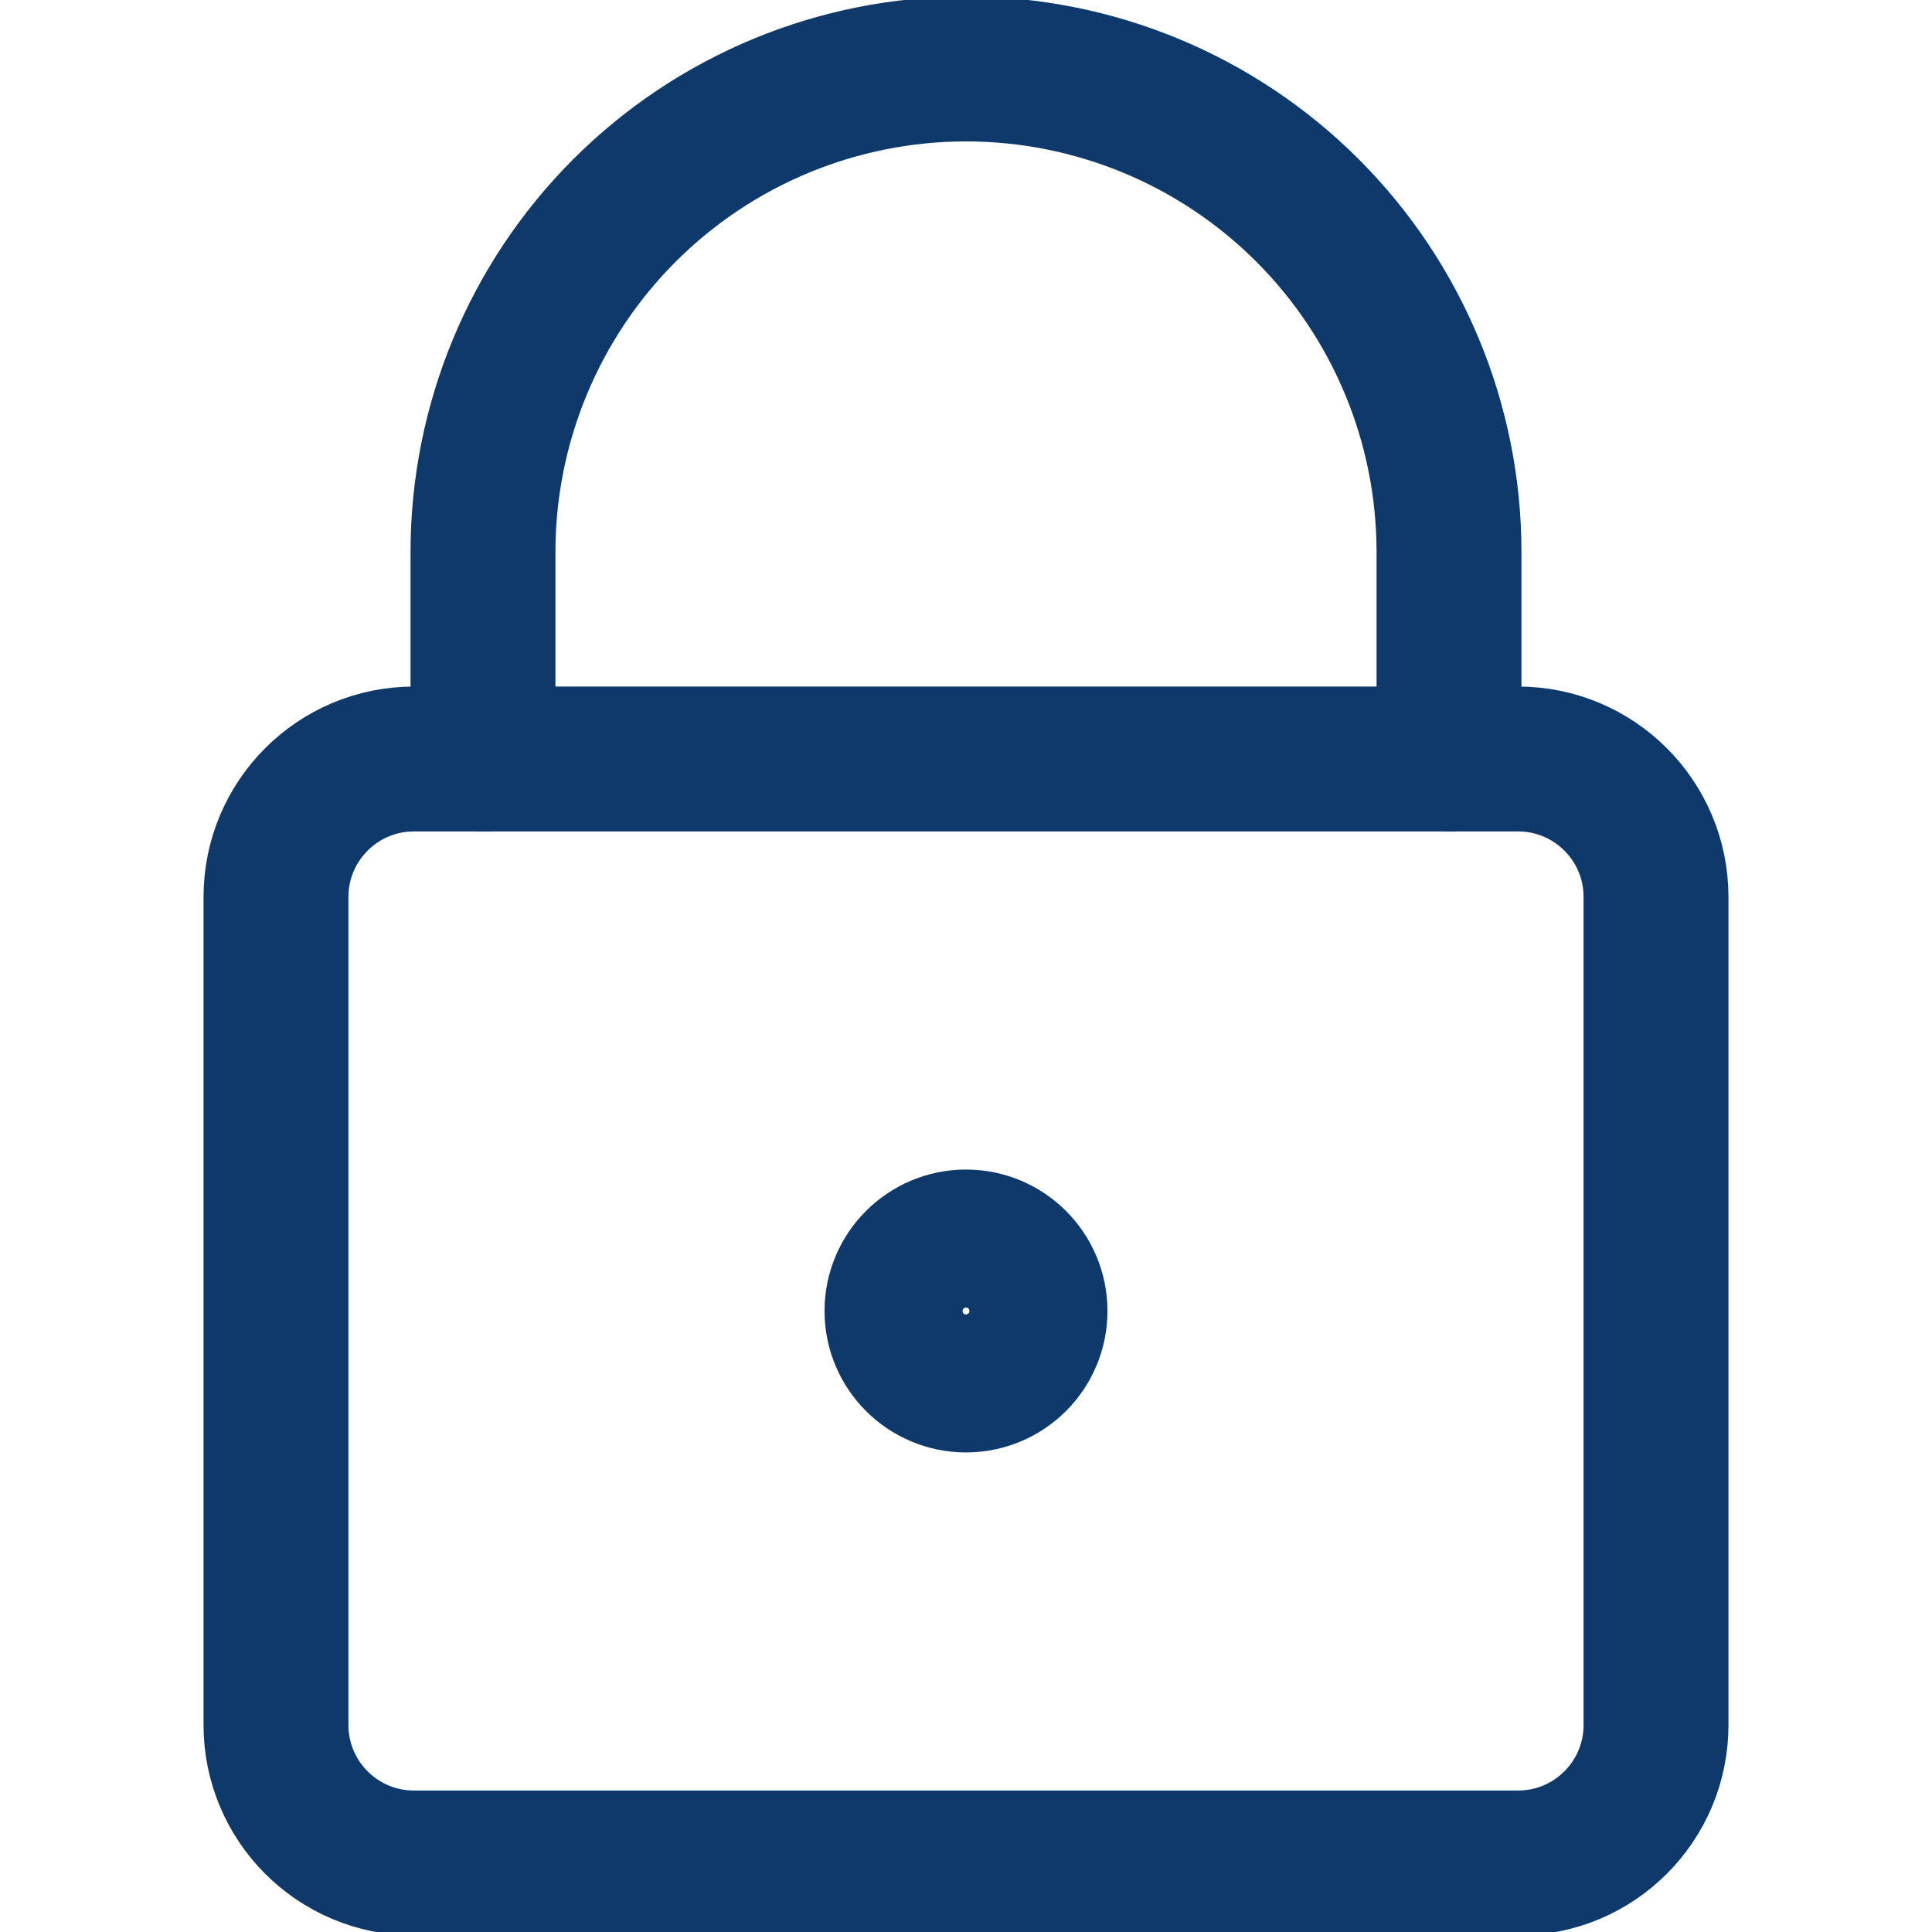 <svg width="40" height="40" viewBox="0 0 40 40" fill="none" xmlns="http://www.w3.org/2000/svg">
<g clip-path="url(#clip0_248_796)">
<path d="M31.428 15.714H8.571C6.993 15.714 5.714 16.993 5.714 18.571V35.714C5.714 37.292 6.993 38.571 8.571 38.571H31.428C33.007 38.571 34.286 37.292 34.286 35.714V18.571C34.286 16.993 33.007 15.714 31.428 15.714Z" stroke="#0F396A" stroke-width="3" stroke-linecap="round" stroke-linejoin="round"/>
<path d="M30 15.714V11.428C30 8.776 28.946 6.233 27.071 4.357C25.196 2.482 22.652 1.428 20 1.428C17.348 1.428 14.804 2.482 12.929 4.357C11.054 6.233 10 8.776 10 11.428V15.714" stroke="#0F396A" stroke-width="3" stroke-linecap="round" stroke-linejoin="round"/>
<path d="M20 28.571C20.789 28.571 21.429 27.932 21.429 27.143C21.429 26.354 20.789 25.714 20 25.714C19.211 25.714 18.571 26.354 18.571 27.143C18.571 27.932 19.211 28.571 20 28.571Z" stroke="#0F396A" stroke-width="3" stroke-linecap="round" stroke-linejoin="round"/>
</g>
<defs>
<clipPath id="clip0_248_796">
<rect width="40" height="40" fill="white"/>
</clipPath>
</defs>
</svg>
